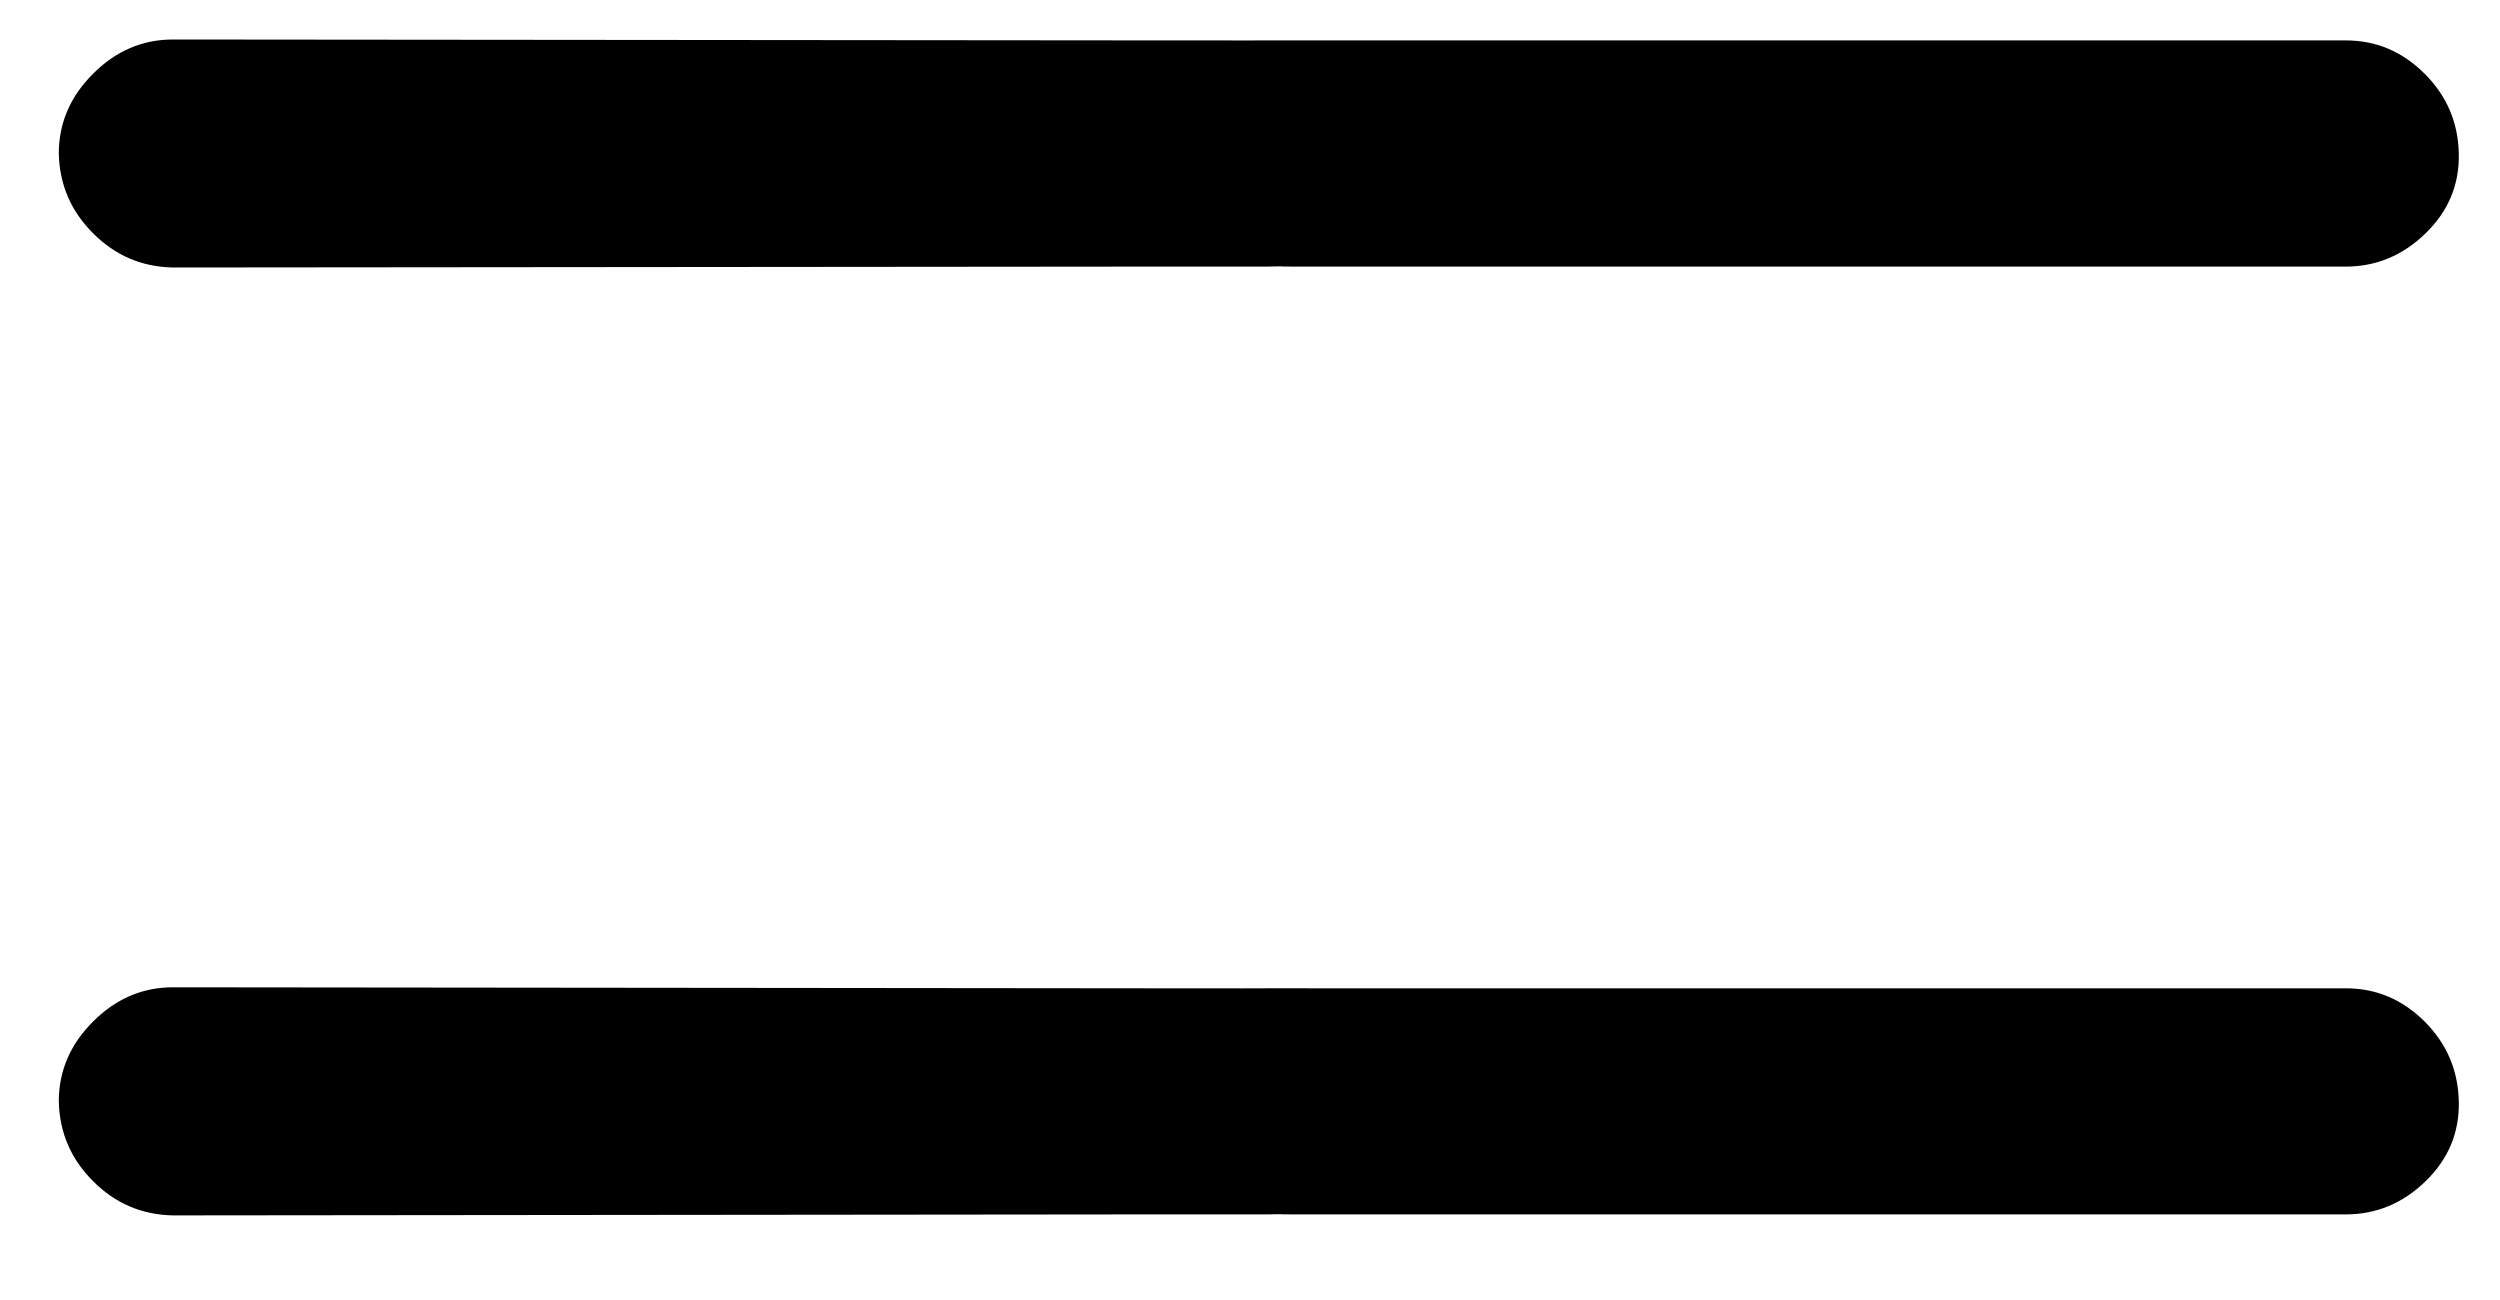 <svg width="25" height="13" viewBox="0 0 25 13" fill="none" xmlns="http://www.w3.org/2000/svg">
<path d="M12.652 2.666C12.963 2.659 12.671 2.666 12.94 2.666C13.208 2.666 13.227 2.666 13.37 2.666L23.457 2.666C23.762 2.666 24.028 2.555 24.256 2.333C24.484 2.112 24.595 1.846 24.588 1.535C24.581 1.224 24.468 0.958 24.246 0.737C24.024 0.515 23.762 0.404 23.457 0.404L13.37 0.404C13.227 0.404 13.31 0.404 13.083 0.404C12.796 0.404 12.99 0.403 12.652 0.404C12.313 0.406 12.509 0.404 12.221 0.404C11.934 0.404 12 0.404 11.791 0.404H11.458L1.729 0.395C1.425 0.395 1.159 0.509 0.931 0.737C0.702 0.965 0.588 1.231 0.588 1.535C0.595 1.846 0.709 2.112 0.931 2.333C1.152 2.555 1.418 2.669 1.729 2.675L11.458 2.666H11.934C12.221 2.666 12.221 2.666 12.517 2.666C12.835 2.666 12.348 2.666 12.652 2.666Z" fill="black"/>
<path d="M12.652 12.144C12.963 12.138 12.671 12.144 12.94 12.144C13.208 12.144 13.227 12.144 13.37 12.144L23.457 12.144C23.762 12.144 24.028 12.034 24.256 11.812C24.484 11.591 24.595 11.325 24.588 11.014C24.581 10.703 24.468 10.437 24.246 10.215C24.024 9.994 23.762 9.883 23.457 9.883L13.37 9.883C13.227 9.883 13.31 9.883 13.083 9.883C12.796 9.883 12.99 9.882 12.652 9.883C12.313 9.885 12.509 9.883 12.221 9.883C11.934 9.883 12 9.883 11.791 9.883H11.458L1.729 9.873C1.425 9.873 1.159 9.987 0.931 10.215C0.702 10.444 0.588 10.71 0.588 11.014C0.595 11.325 0.709 11.591 0.931 11.812C1.152 12.034 1.418 12.148 1.729 12.154L11.458 12.144H11.934C12.221 12.144 12.221 12.144 12.517 12.144C12.835 12.144 12.348 12.144 12.652 12.144Z" fill="black"/>
</svg>
